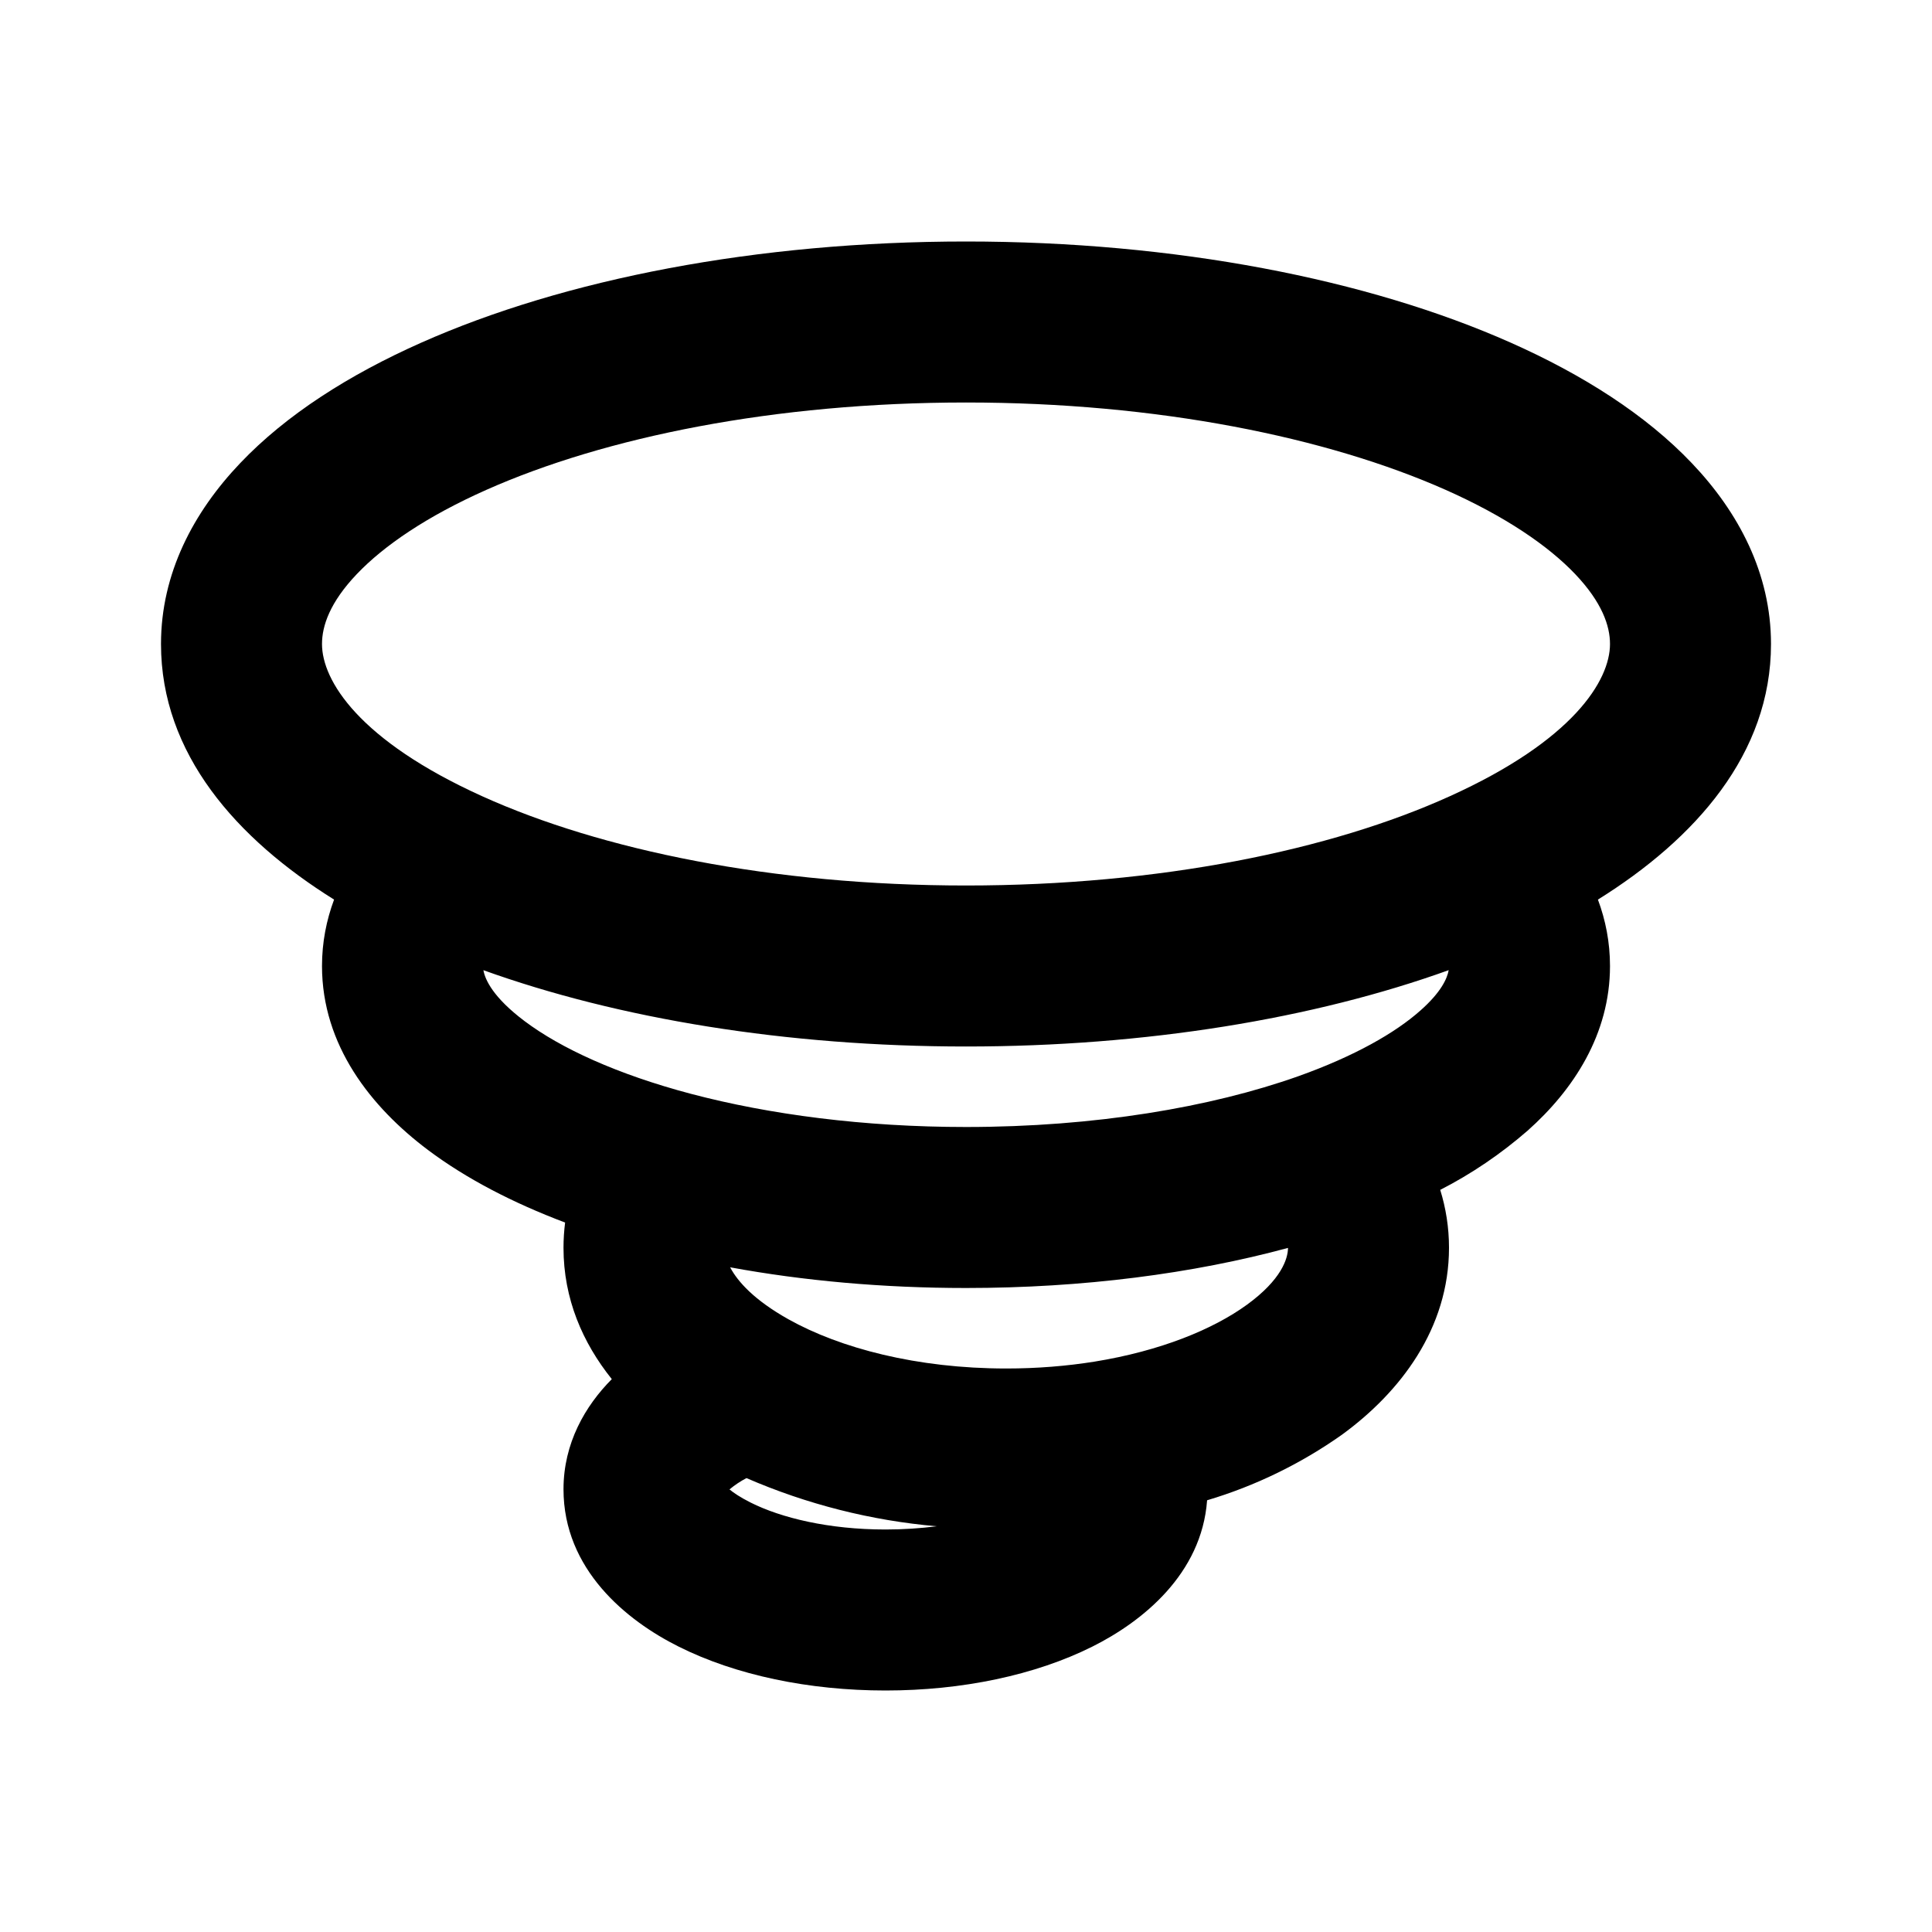 <svg xmlns="http://www.w3.org/2000/svg" width="24" height="24">
  <defs/>
  <path  d="M12,3 C14.592,3 16.986,3.465 18.77,4.258 C19.66,4.654 20.444,5.151 21.017,5.754 C21.596,6.362 22,7.122 22,8 C22,9.365 21.06,10.421 19.85,11.175 C19.945,11.43 20,11.705 20,12 C20,12.847 19.547,13.538 18.977,14.045 C18.646,14.333 18.282,14.581 17.891,14.781 C17.961,15.007 18,15.247 18,15.5 C18,16.504 17.395,17.295 16.668,17.824 C16.158,18.184 15.593,18.459 14.995,18.637 C14.928,19.555 14.188,20.146 13.569,20.455 C12.859,20.81 11.95,21 11,21 C10.05,21 9.14,20.81 8.431,20.455 C7.782,20.131 7,19.497 7,18.5 C7,17.927 7.27,17.464 7.6,17.132 C7.237,16.679 7,16.134 7,15.5 C7,15.394 7.007,15.29 7.02,15.187 C6.371,14.942 5.79,14.641 5.316,14.285 C4.608,13.753 4,12.985 4,12 C4,11.706 4.055,11.43 4.15,11.175 C2.94,10.42 2,9.365 2,8 C2,7.122 2.404,6.362 2.983,5.754 C3.556,5.151 4.339,4.654 5.23,4.258 C7.014,3.465 9.408,3 12,3 Z M12,5 C9.621,5 7.516,5.43 6.042,6.085 C5.304,6.413 4.769,6.778 4.432,7.132 C4.099,7.482 4,7.773 4,8 C4,8.453 4.457,9.198 5.992,9.892 C7.467,10.559 9.592,11 12,11 C14.407,11 16.534,10.56 18.008,9.892 C19.543,9.198 20,8.453 20,8 C20,7.773 19.9,7.482 19.568,7.132 C19.231,6.778 18.696,6.413 17.958,6.085 C16.484,5.431 14.378,5 12,5 Z M17.995,12.052 C16.32,12.655 14.232,13 12,13 C9.768,13 7.681,12.655 6.005,12.052 C6.026,12.171 6.127,12.392 6.517,12.685 C6.963,13.02 7.664,13.345 8.587,13.589 C9.563,13.846 10.732,14 12,14 C13.601,14 15.04,13.755 16.126,13.37 C16.827,13.12 17.334,12.83 17.646,12.552 C17.906,12.322 17.978,12.152 17.996,12.052 Z M16,15.502 C14.82,15.822 13.45,16 12,16 C10.968,16 9.978,15.91 9.07,15.743 C9.164,15.921 9.37,16.151 9.795,16.389 C10.435,16.747 11.389,17 12.5,17 C12.882,17 13.25,16.97 13.594,16.915 C14.417,16.782 15.07,16.513 15.491,16.207 C15.917,15.897 15.999,15.637 16,15.502 Z M9.272,18.362 C9.197,18.401 9.127,18.448 9.062,18.502 C9.112,18.543 9.194,18.6 9.326,18.666 C9.703,18.855 10.293,19 11,19 C11.225,19 11.438,18.985 11.636,18.96 C10.821,18.889 10.023,18.687 9.272,18.361 Z"/>
</svg>

